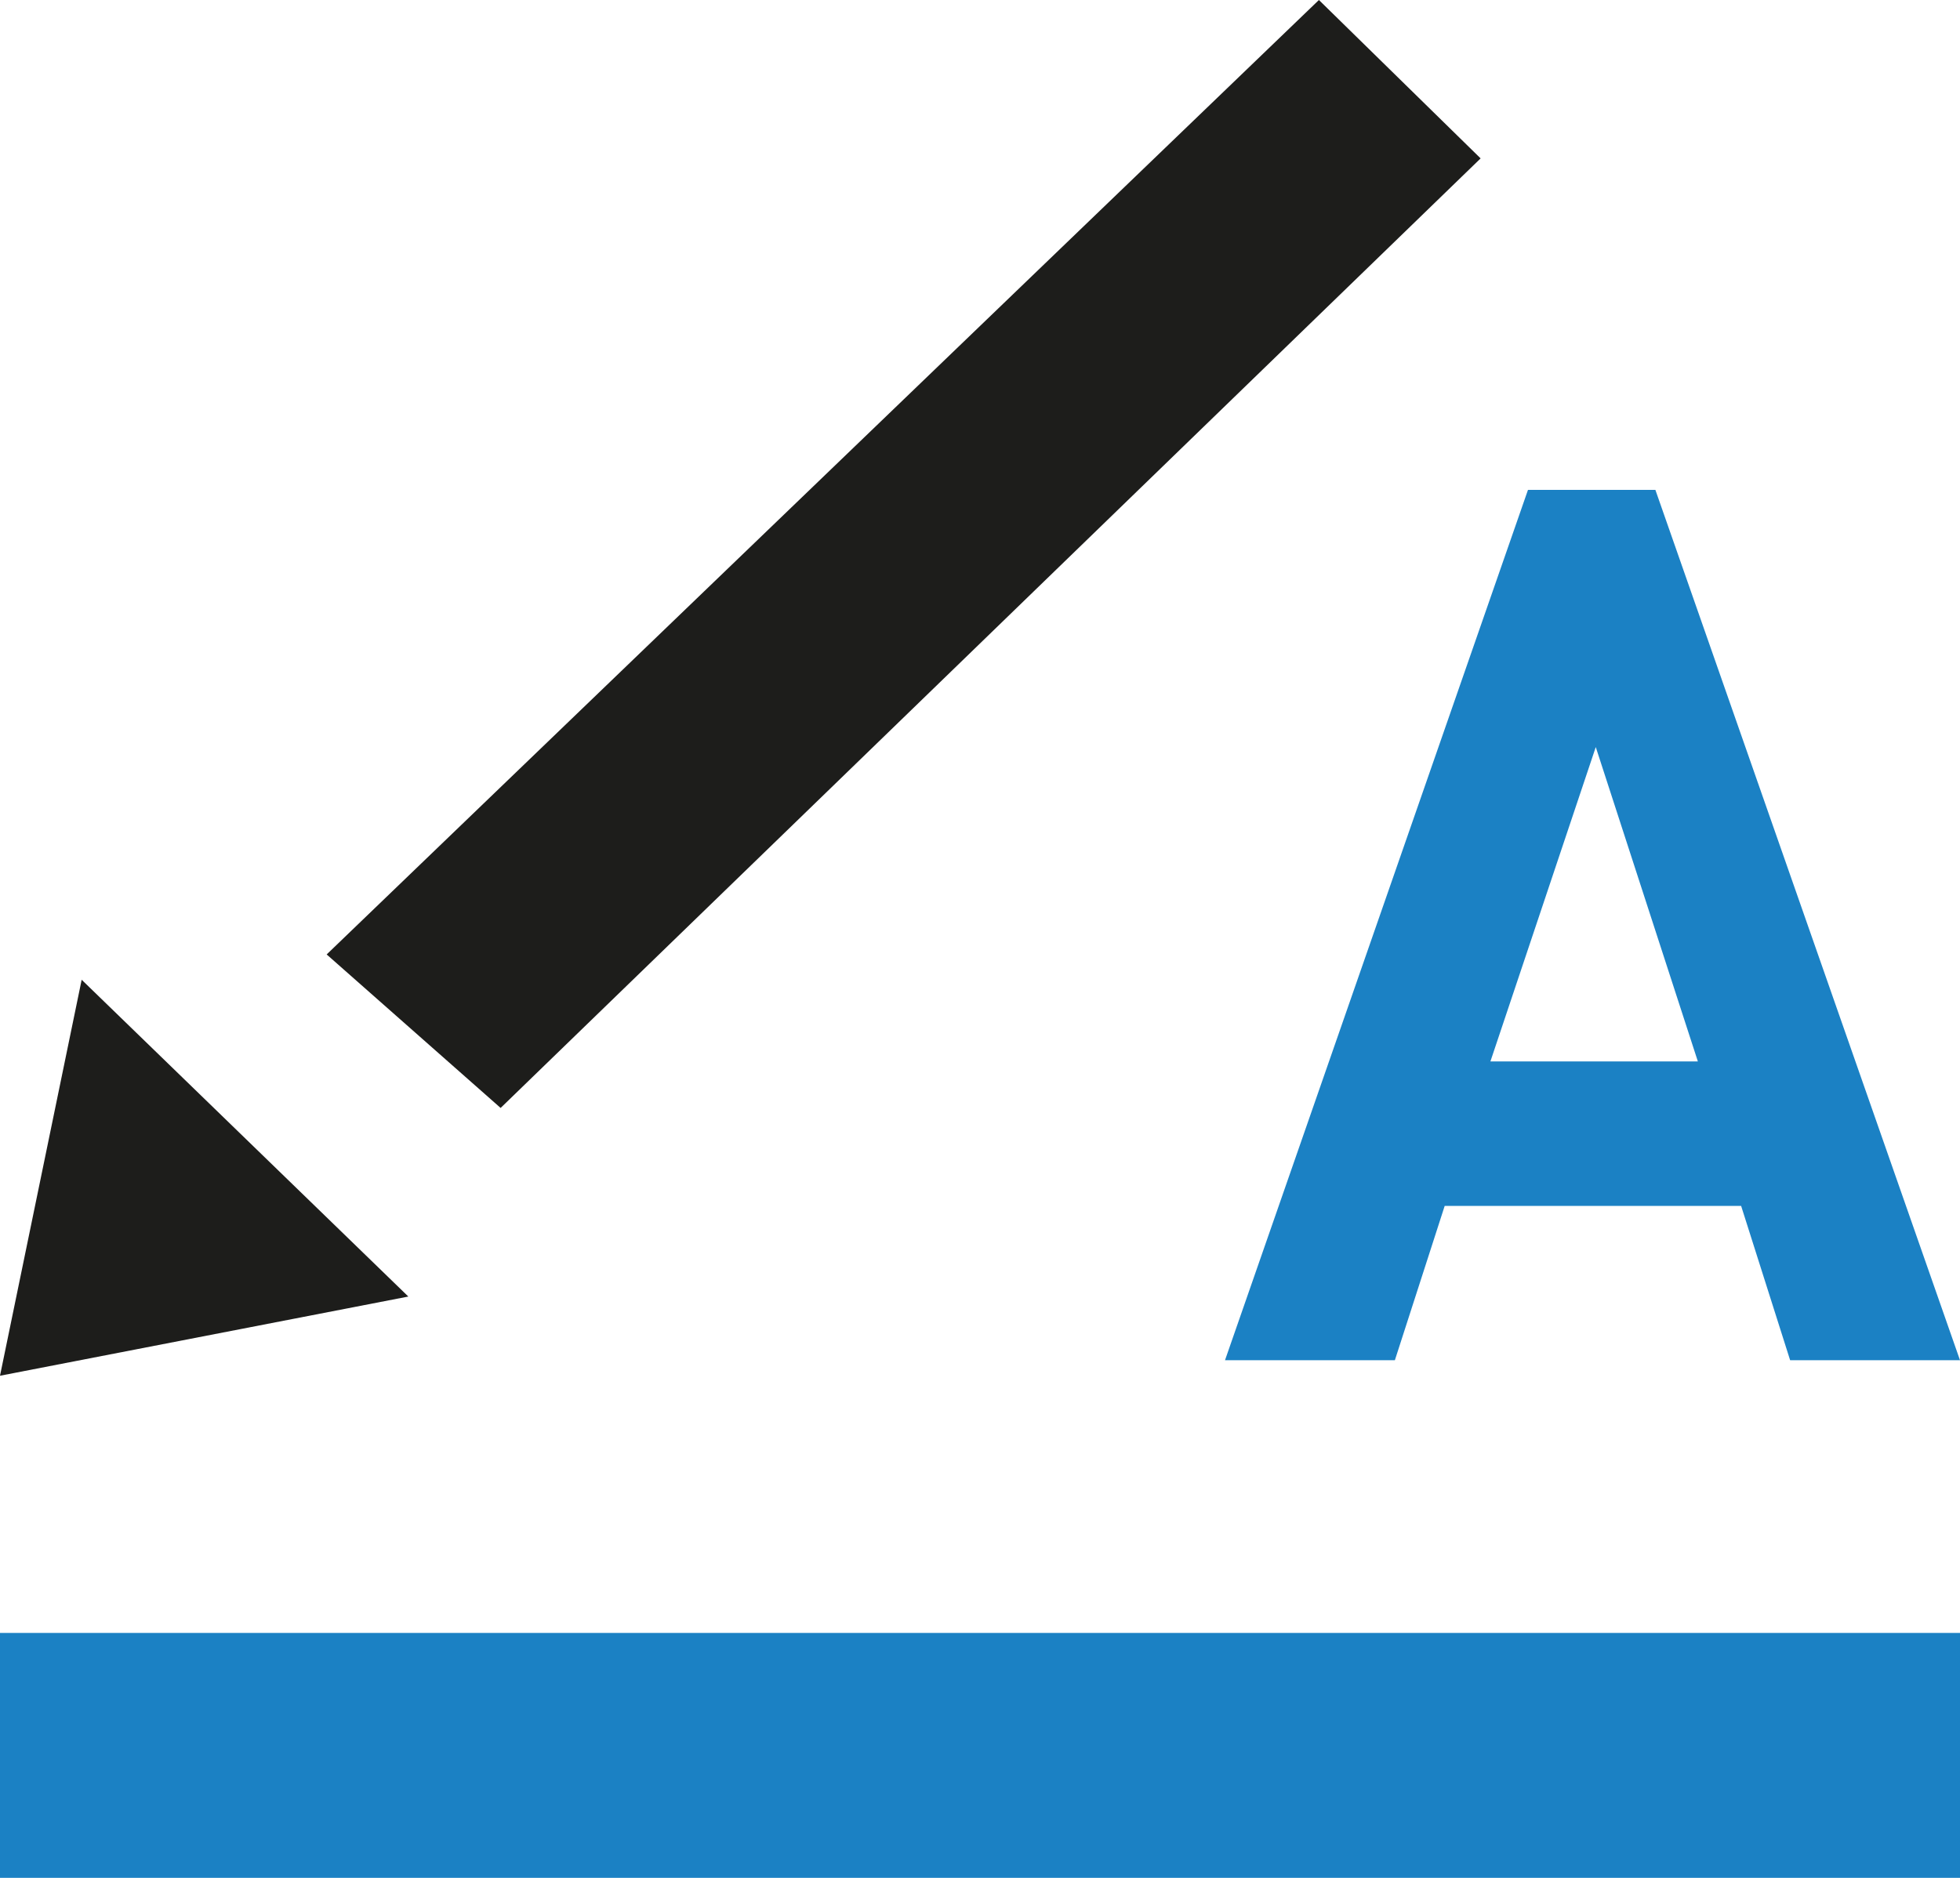 <svg xmlns="http://www.w3.org/2000/svg" viewBox="0 0 24 23">
  <title>embellish</title>
  <g id="Layer_2" data-name="Layer 2">
    <polygon points="0 23 24 23 24 20 0 20 0 23" style="fill:#1b81c4;"/>
    <path d="M18.71,6,15,16.66h2.08l.61-1.89h3.63l.6,1.89H24L20.27,6Zm.83,3.15L20.79,13H18.25Z" style="fill:#1b81c4;"/>
    <polygon points="0 16.85 5 15.88 1 12 0 16.85" style="fill:#1d1d1b;"/>
    <polygon points="16.15 0 4 11.69 6.13 13.57 18.13 1.94 16.15 0" style="fill:#1d1d1b;"/>
  </g>
</svg>
